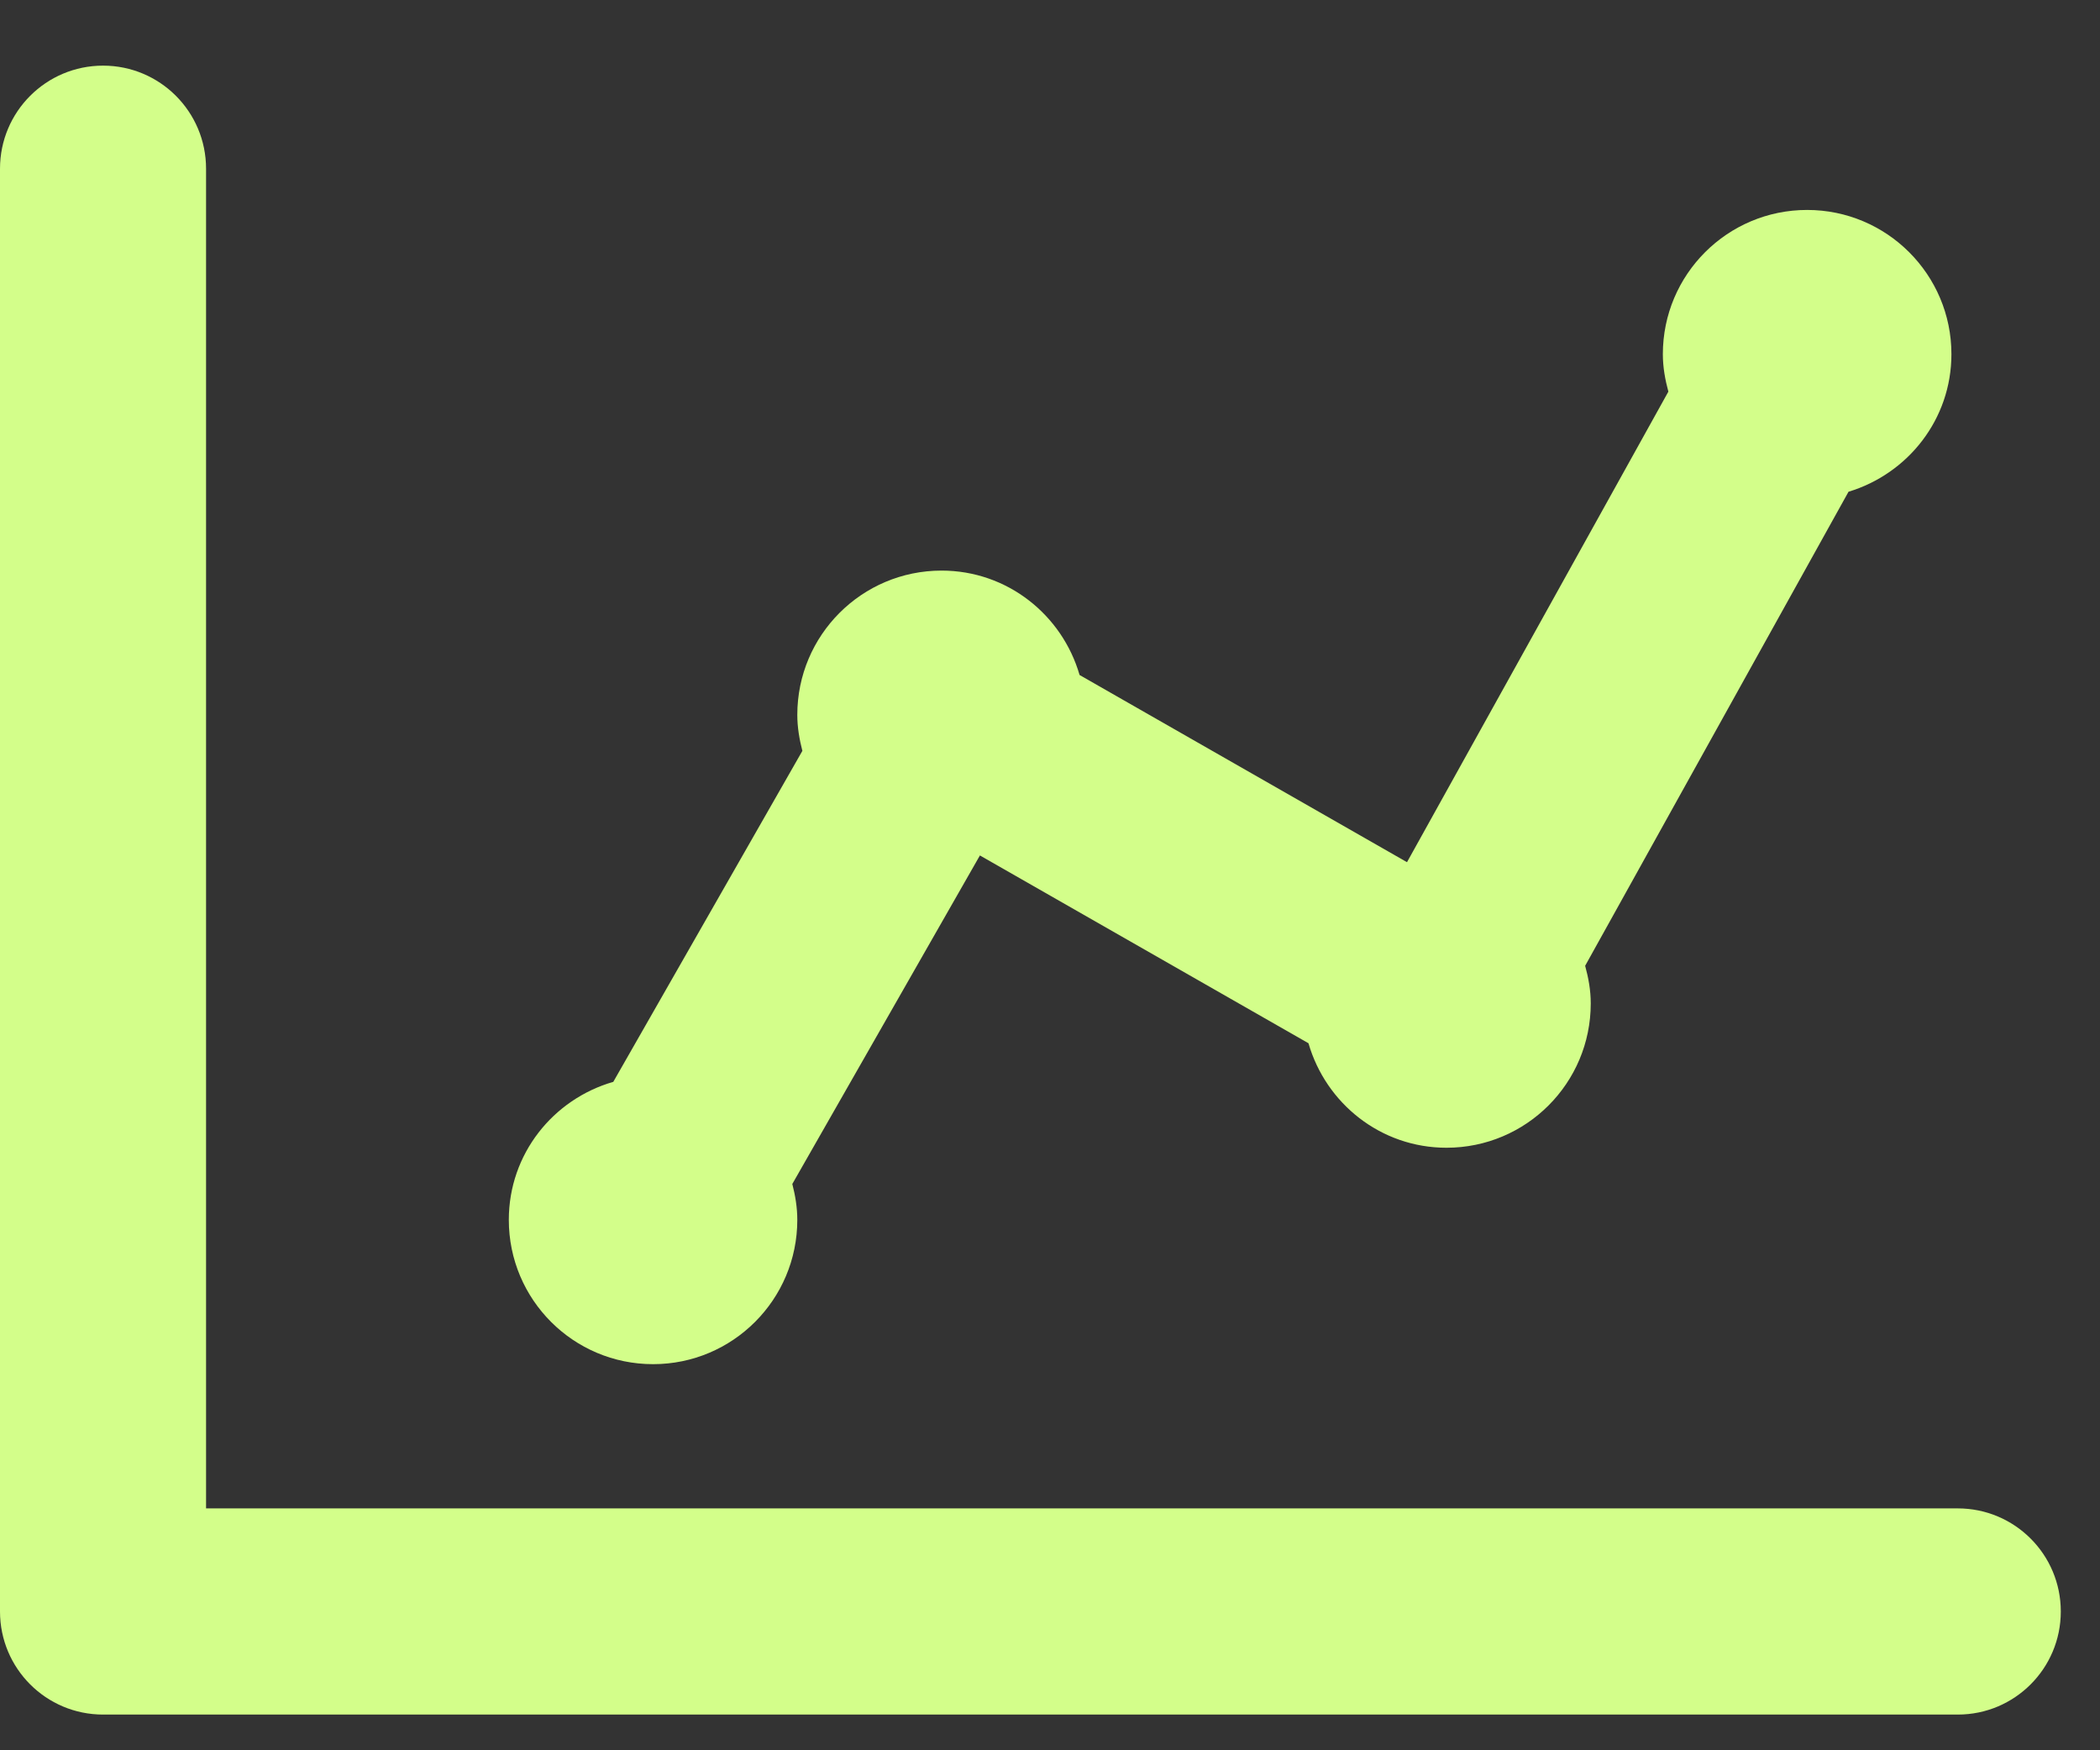 <svg width="24" height="20" viewBox="0 0 24 20" fill="none" xmlns="http://www.w3.org/2000/svg">
<rect x="0" y="0" width="24" height="20" fill="#333333" stroke="none"/>
<path d="M5.815 13.939C5.815 14.85 6.553 15.588 7.464 15.588C8.374 15.588 9.112 14.85 9.112 13.939C9.112 13.797 9.089 13.661 9.055 13.529L11.199 9.775L14.954 11.921C15.153 12.609 15.78 13.115 16.531 13.115C17.442 13.115 18.18 12.377 18.18 11.466C18.18 11.316 18.154 11.174 18.116 11.036L21.126 5.619C21.804 5.414 22.302 4.792 22.302 4.047C22.302 3.137 21.563 2.399 20.653 2.399C19.742 2.399 19.004 3.137 19.004 4.047C19.004 4.196 19.03 4.338 19.067 4.475L16.08 9.852L12.338 7.713C12.139 7.026 11.512 6.52 10.761 6.52C9.85 6.52 9.112 7.258 9.112 8.169C9.112 8.312 9.136 8.448 9.17 8.58L7.009 12.362C6.321 12.56 5.815 13.187 5.815 13.939Z" fill="#D3FE8A"/>
<path d="M22.375 17.236H2.355V1.928C2.355 1.277 1.828 0.75 1.178 0.75C0.527 0.75 0 1.277 0 1.928V18.414C0 19.065 0.527 19.592 1.178 19.592H22.375C23.025 19.592 23.552 19.065 23.552 18.414C23.552 17.763 23.025 17.236 22.375 17.236Z" fill="#D3FE8A"/>
</svg>

